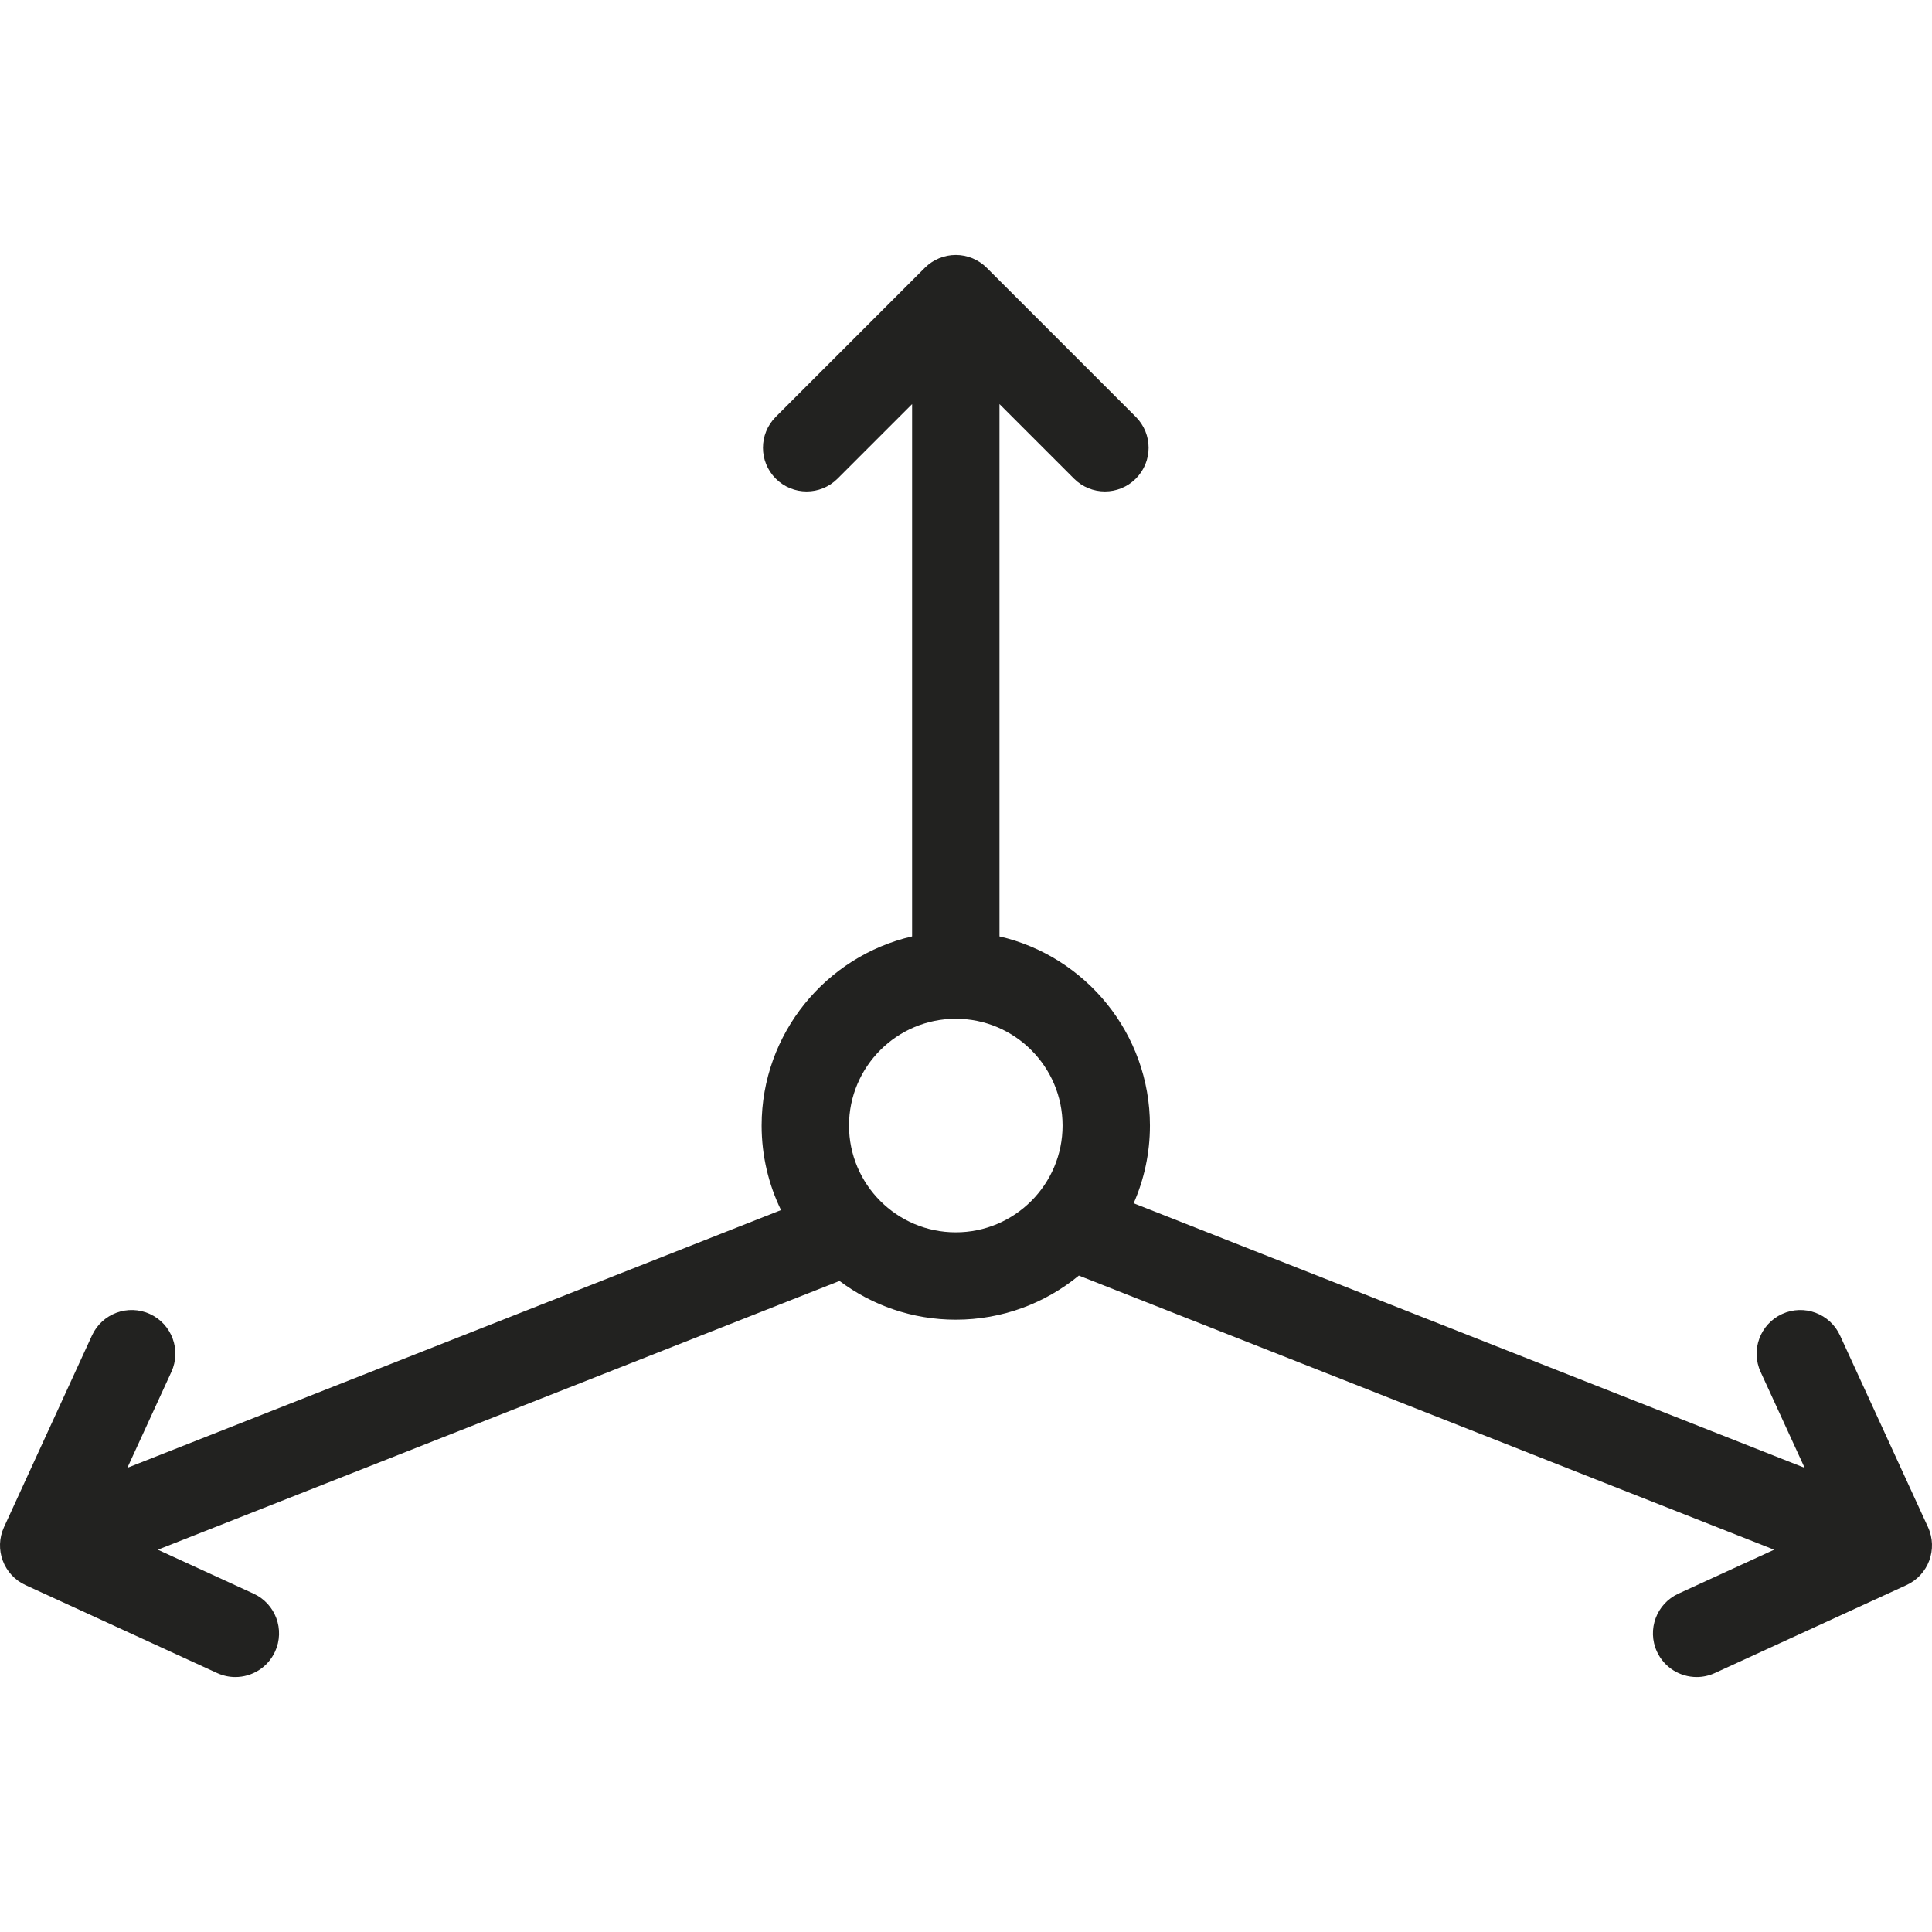<?xml version="1.0" encoding="iso-8859-1"?>
<!-- Generator: Adobe Illustrator 17.1.0, SVG Export Plug-In . SVG Version: 6.00 Build 0)  -->
<!DOCTYPE svg PUBLIC "-//W3C//DTD SVG 1.1//EN" "http://www.w3.org/Graphics/SVG/1.1/DTD/svg11.dtd">
<svg version="1.1" id="Capa_1" xmlns="http://www.w3.org/2000/svg" xmlns:xlink="http://www.w3.org/1999/xlink" x="0px" y="0px"
	 viewBox="0 0 331.696 331.696" style="enable-background:new 0 0 331.696 331.696;" xml:space="preserve">
<path style="fill:#222220;" d="M331.011,262.189l-15.105-32.907c-1.729-3.765-6.179-5.415-9.945-3.688
	c-3.764,1.729-5.415,6.181-3.688,9.945l7.556,16.46l-115.196-45.417c1.793-4.088,2.796-8.6,2.796-13.343
	c0-15.801-11.054-29.06-25.833-32.473v-91.39l12.8,12.801c1.464,1.464,3.384,2.196,5.303,2.196s3.839-0.732,5.303-2.196
	c2.929-2.93,2.929-7.678,0-10.607l-25.604-25.604c-0.018-0.018-0.038-0.033-0.057-0.051c-0.156-0.153-0.317-0.301-0.486-0.44
	c-0.055-0.045-0.113-0.083-0.169-0.126c-0.138-0.107-0.275-0.214-0.42-0.311c-0.051-0.034-0.105-0.063-0.156-0.095
	c-0.156-0.099-0.312-0.197-0.475-0.284c-0.036-0.02-0.074-0.035-0.111-0.053c-0.181-0.094-0.365-0.183-0.554-0.262
	c-0.024-0.01-0.049-0.017-0.074-0.027c-0.202-0.082-0.406-0.157-0.616-0.221c-0.027-0.008-0.054-0.013-0.081-0.021
	c-0.206-0.06-0.415-0.115-0.628-0.158c-0.063-0.013-0.128-0.018-0.192-0.029c-0.177-0.031-0.354-0.062-0.536-0.08
	c-0.248-0.025-0.498-0.038-0.749-0.038s-0.501,0.013-0.749,0.038c-0.181,0.018-0.358,0.049-0.536,0.08
	c-0.064,0.011-0.129,0.017-0.192,0.029c-0.213,0.042-0.422,0.098-0.628,0.158c-0.027,0.008-0.054,0.013-0.081,0.021
	c-0.21,0.064-0.414,0.139-0.616,0.221c-0.024,0.01-0.049,0.017-0.074,0.027c-0.189,0.079-0.373,0.168-0.554,0.262
	c-0.036,0.019-0.075,0.034-0.111,0.053c-0.163,0.087-0.319,0.185-0.475,0.284c-0.052,0.033-0.105,0.061-0.156,0.095
	c-0.145,0.097-0.283,0.204-0.42,0.311c-0.056,0.043-0.115,0.082-0.169,0.126c-0.169,0.139-0.33,0.287-0.486,0.44
	c-0.018,0.018-0.039,0.033-0.057,0.051l-25.603,25.604c-2.929,2.93-2.929,7.678,0,10.607c2.929,2.928,7.678,2.928,10.606,0
	l12.8-12.8v91.389c-14.779,3.413-25.833,16.671-25.833,32.473c0,5.2,1.198,10.124,3.331,14.515L21.867,251.999l7.556-16.46
	c1.728-3.765,0.077-8.217-3.688-9.945c-3.764-1.727-8.217-0.077-9.945,3.688L0.685,262.189c-1.728,3.765-0.077,8.217,3.687,9.945
	L37.28,287.24c1.014,0.465,2.077,0.686,3.124,0.686c2.841,0,5.559-1.622,6.821-4.373c1.728-3.765,0.077-8.217-3.688-9.945
	l-16.439-7.546l117.035-46.142c5.568,4.176,12.48,6.653,19.96,6.653c8.014,0,15.376-2.844,21.131-7.574l119.371,47.063
	l-16.439,7.546c-3.765,1.729-5.415,6.181-3.688,9.945c1.263,2.751,3.98,4.373,6.821,4.373c1.046,0,2.11-0.221,3.124-0.686
	l32.907-15.105C331.087,270.406,332.738,265.953,331.011,262.189z M164.095,211.573c-10.109,0-18.333-8.225-18.333-18.333
	c0-10.109,8.225-18.334,18.333-18.334s18.333,8.225,18.333,18.334C182.428,203.348,174.203,211.573,164.095,211.573z"/>
<g>
</g>
<g>
</g>
<g>
</g>
<g>
</g>
<g>
</g>
<g>
</g>
<g>
</g>
<g>
</g>
<g>
</g>
<g>
</g>
<g>
</g>
<g>
</g>
<g>
</g>
<g>
</g>
<g>
</g>
</svg>
